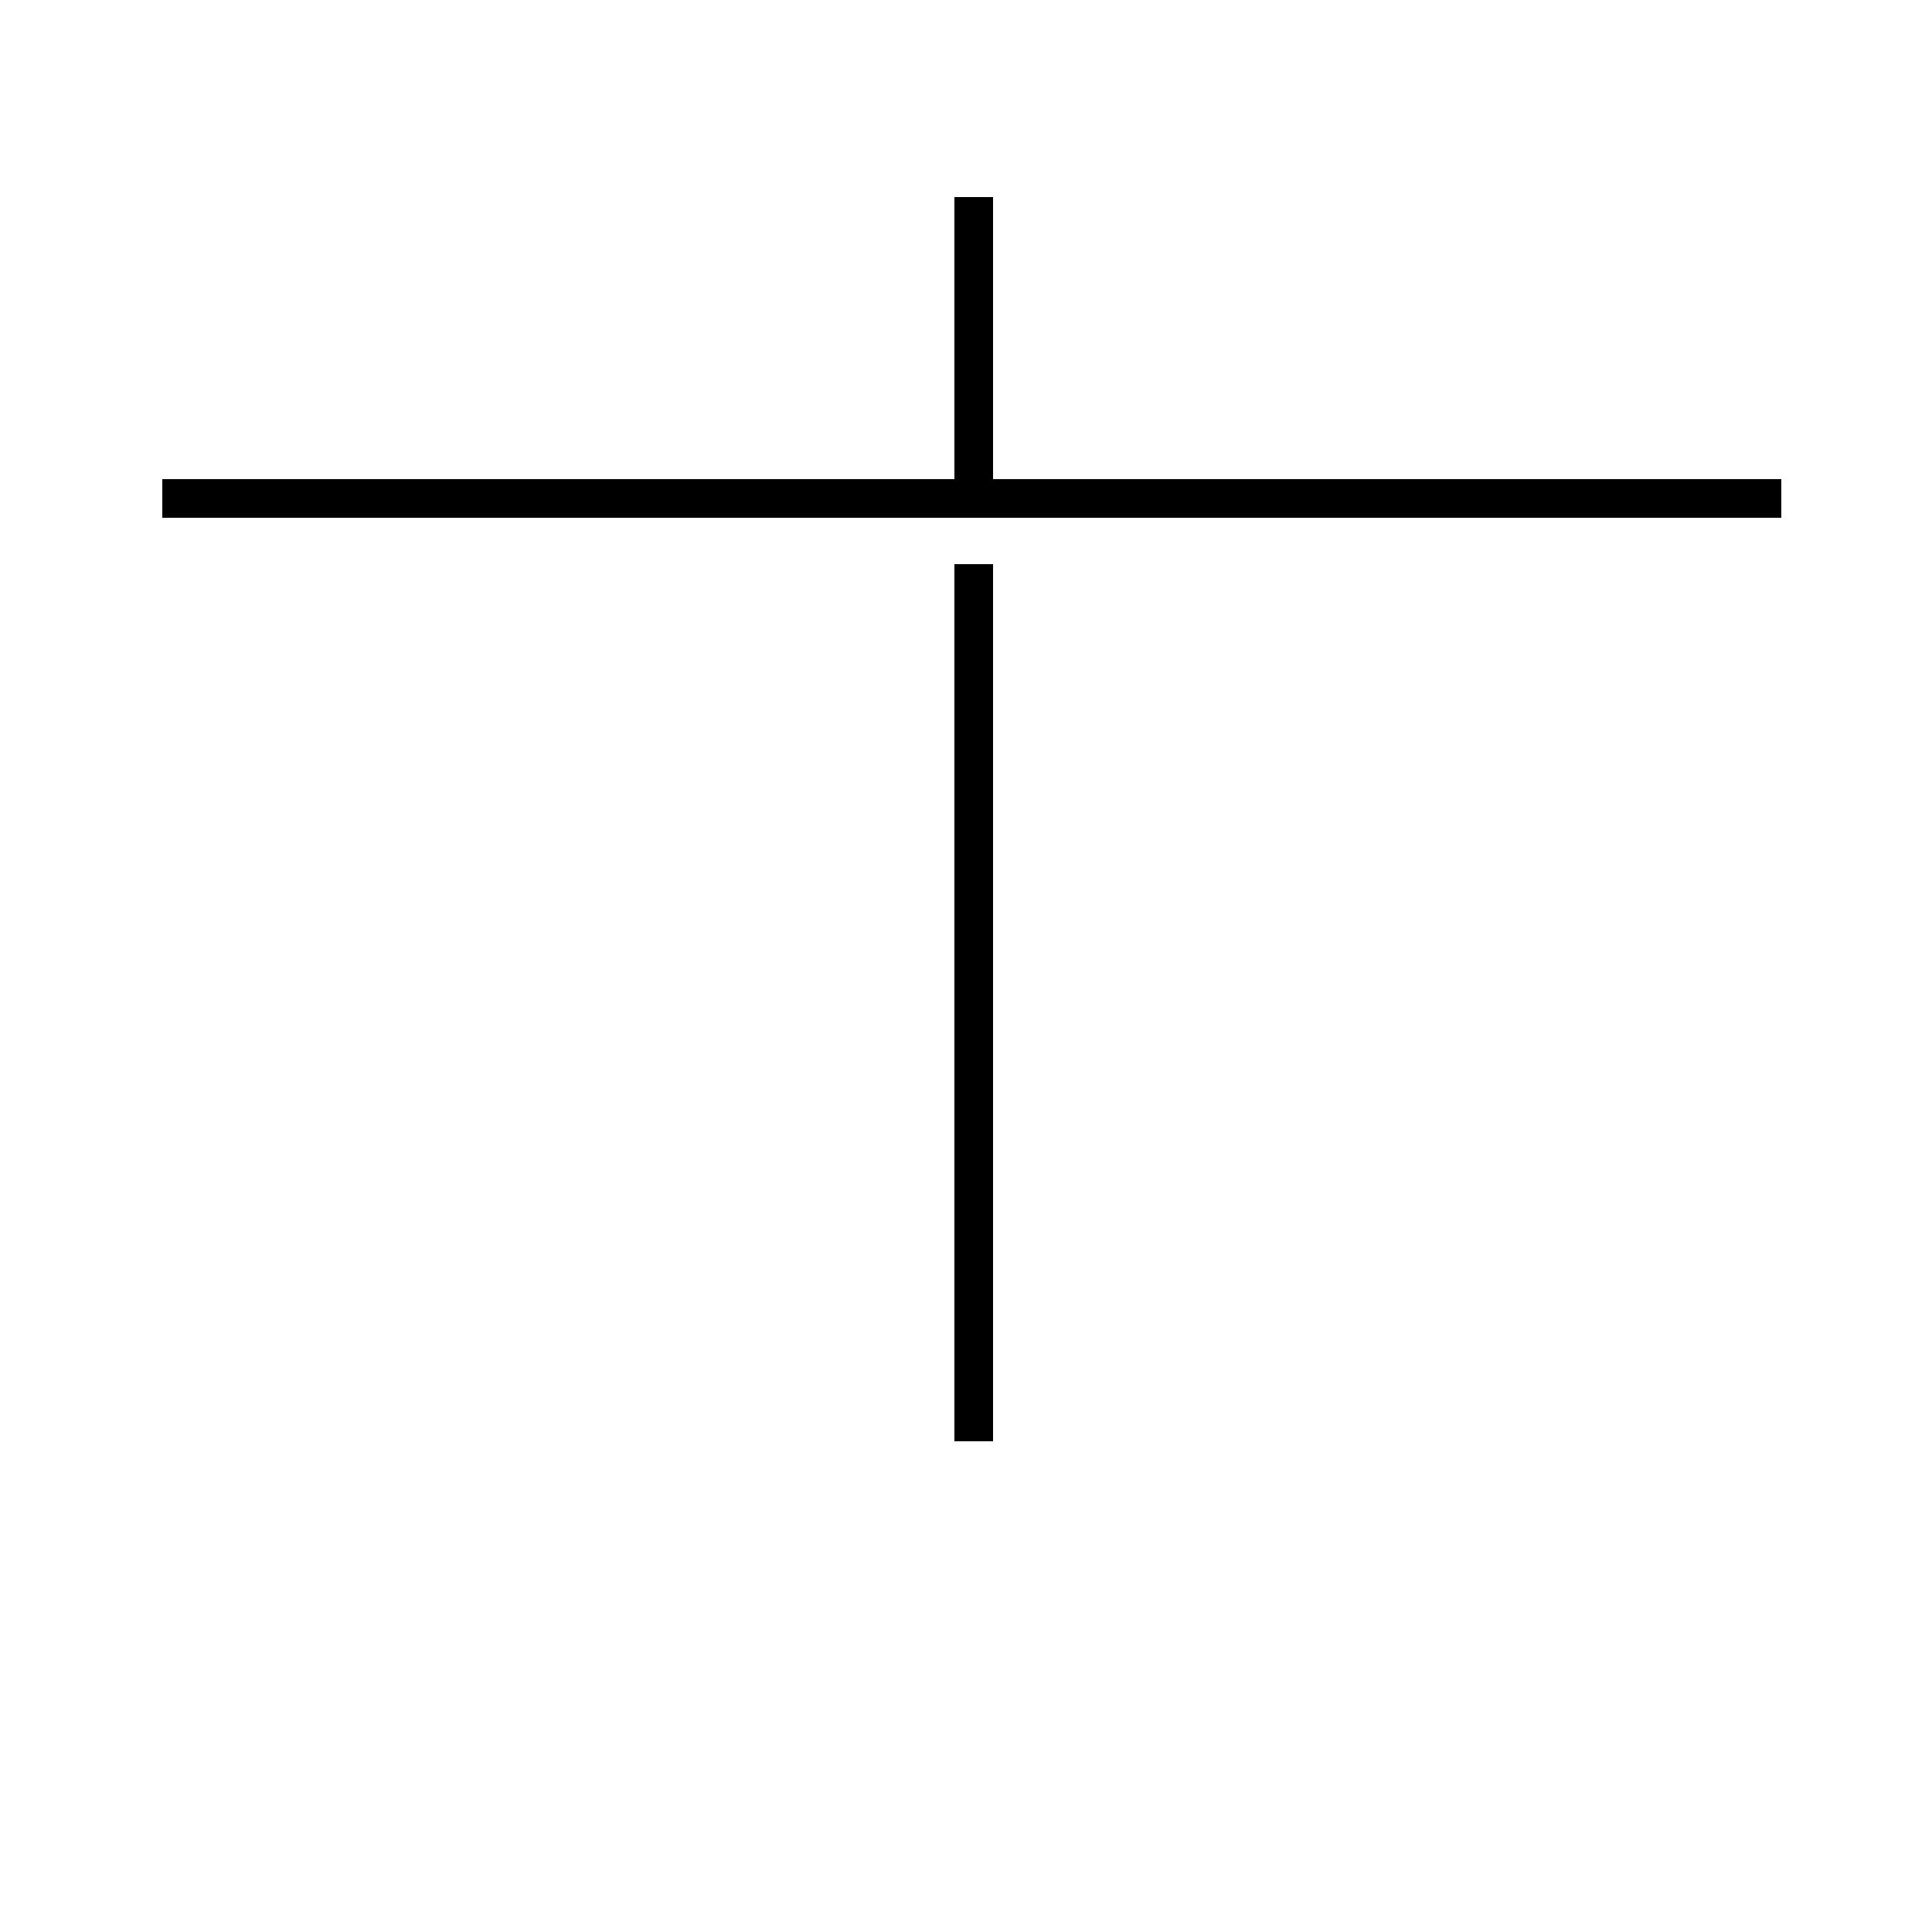 <?xml version='1.0' encoding='utf8'?>
<svg viewBox="0.0 -44.0 50.0 50.0" version="1.1" xmlns="http://www.w3.org/2000/svg">
<rect x="0.0" y="-44.0" width="50.0" height="50.0" fill="#808080" stroke="none"/>
<rect x="-1000" y="-1000" width="2000" height="2000" stroke="white" fill="white"/>
<g style="fill:none; stroke:#000000;  stroke-width:1">
<path d="M 25.2 38.9 L 25.2 31.1 M 4.2 31.1 L 46.1 31.1 M 25.2 29.4 L 25.2 6.7 " transform="scale(1, -1)" />
</g>
</svg>